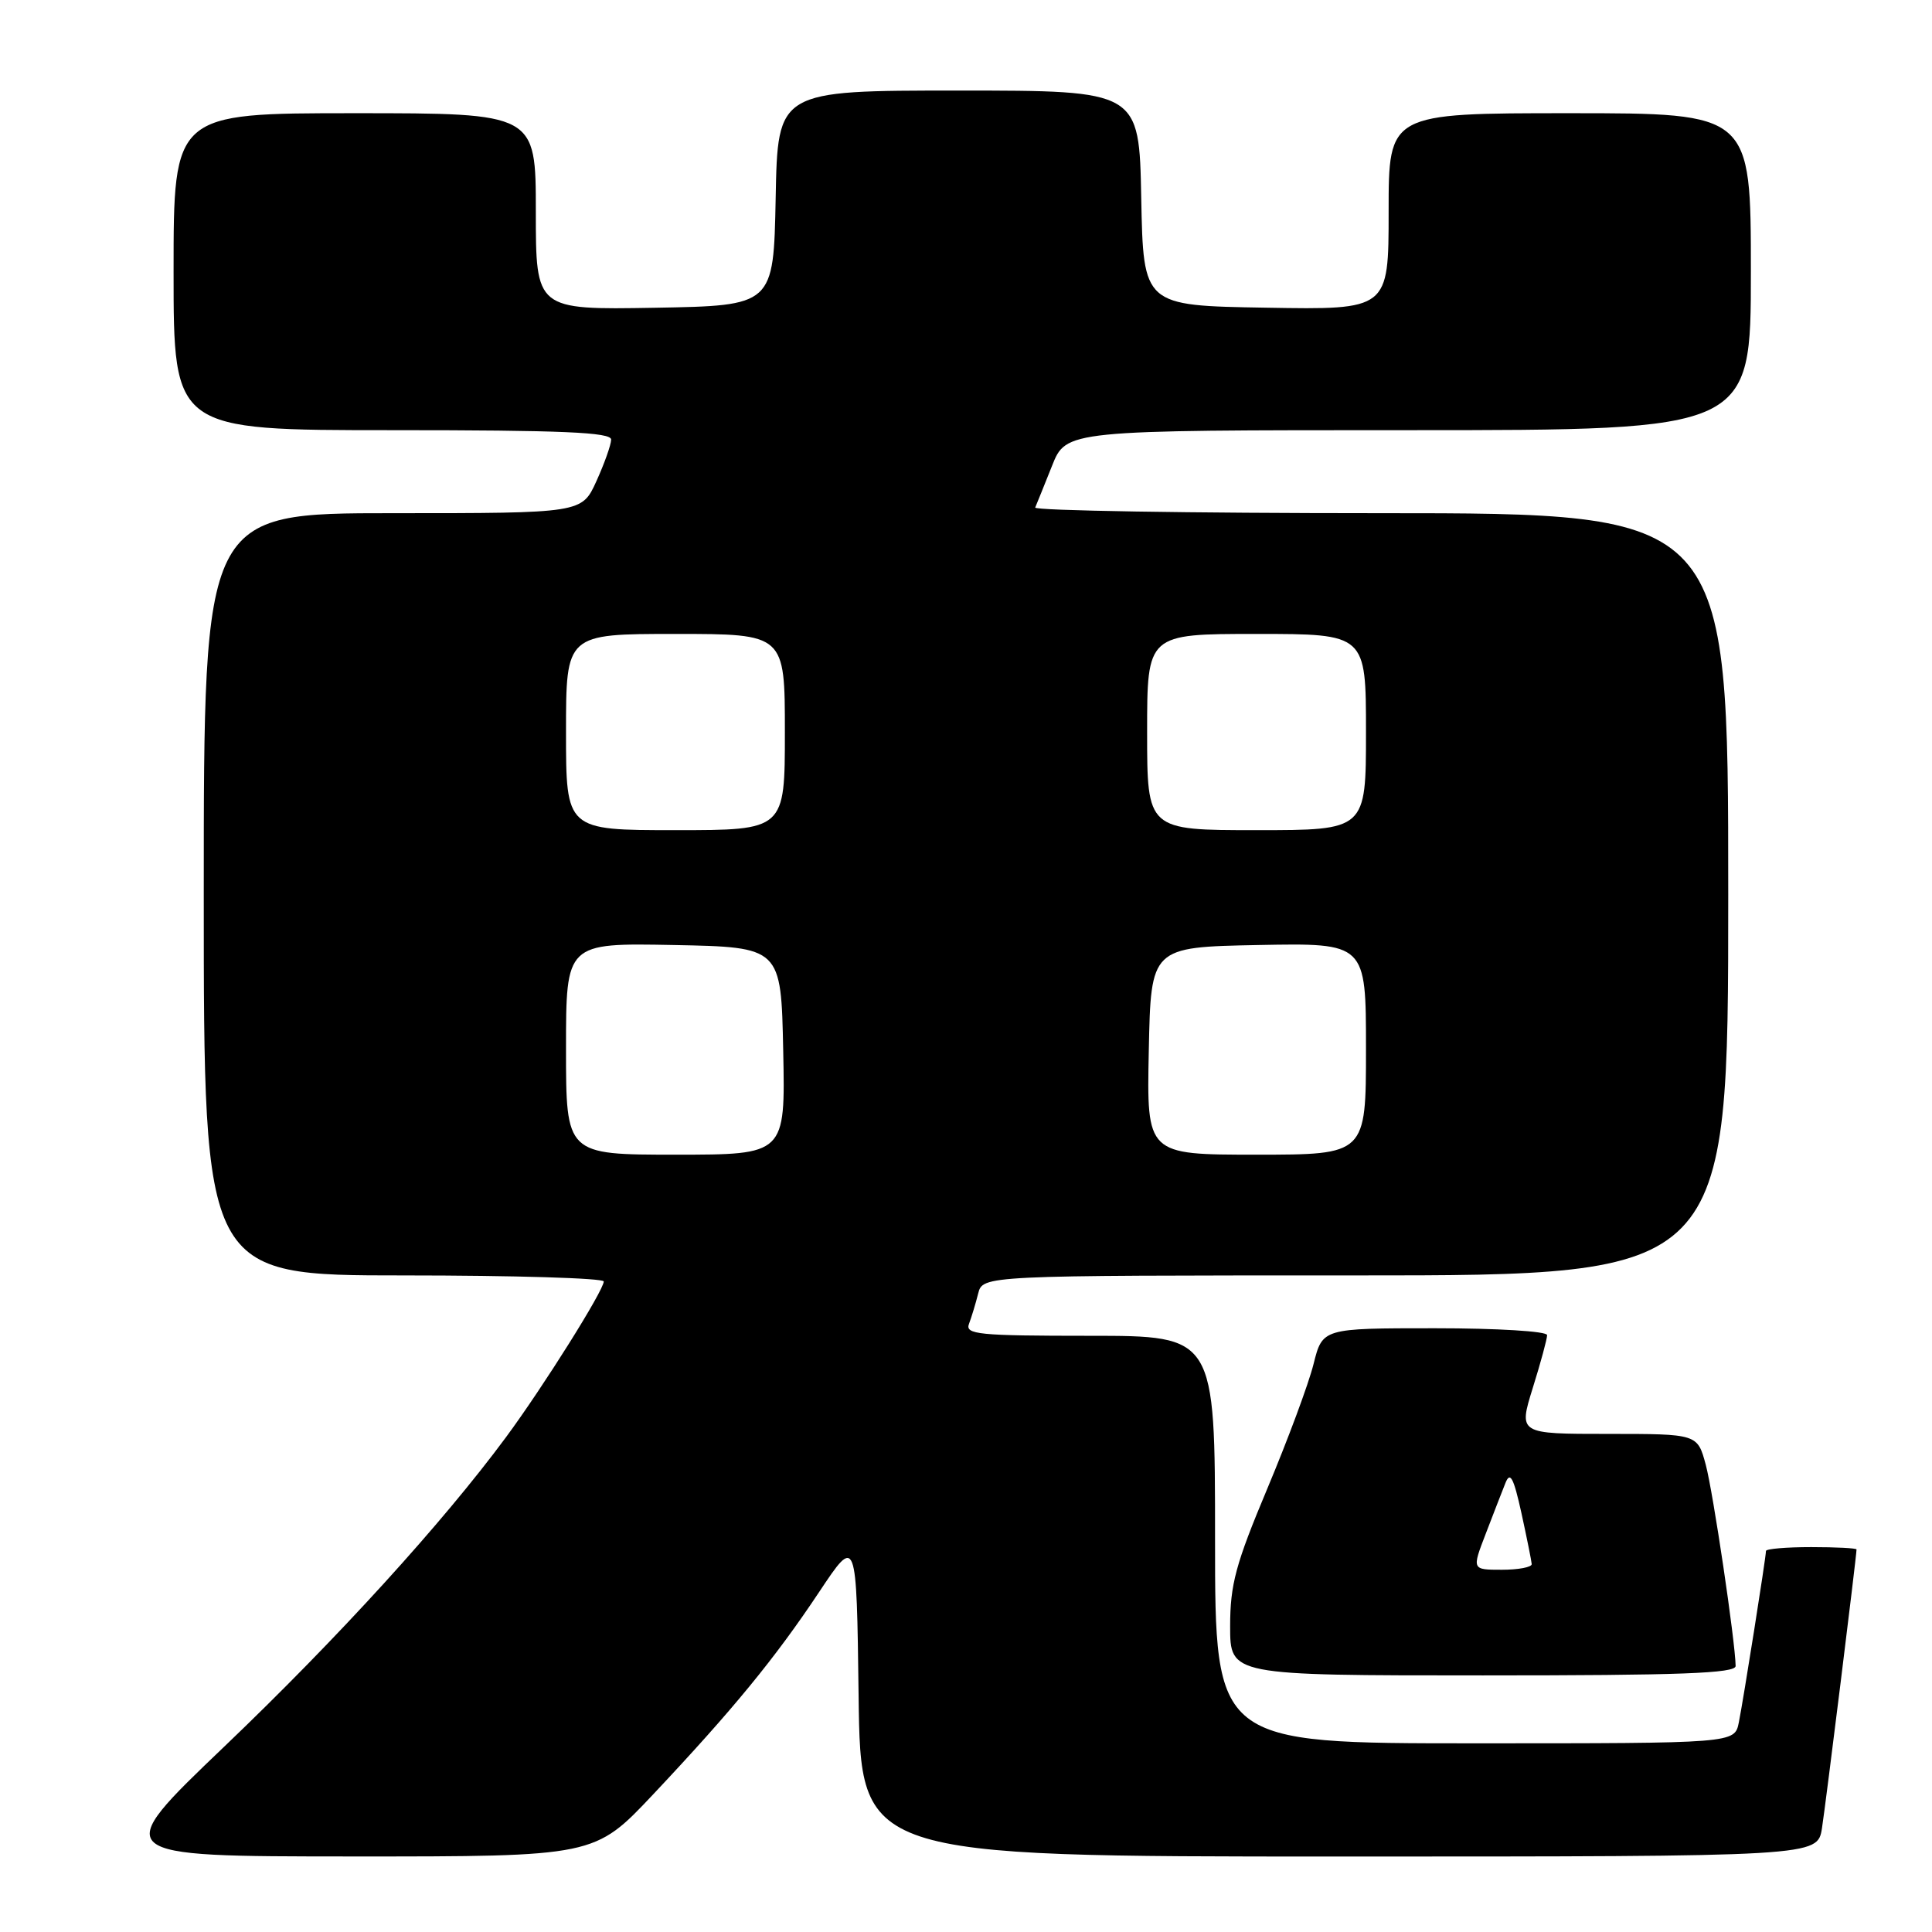<?xml version="1.0" encoding="UTF-8" standalone="no"?>
<!DOCTYPE svg PUBLIC "-//W3C//DTD SVG 1.1//EN" "http://www.w3.org/Graphics/SVG/1.1/DTD/svg11.dtd" >
<svg xmlns="http://www.w3.org/2000/svg" xmlns:xlink="http://www.w3.org/1999/xlink" version="1.1" viewBox="0 0 256 256">
 <g >
 <path fill="currentColor"
d=" M 86.56 237.75 C 97.11 226.54 102.67 219.77 108.54 210.95 C 113.50 203.50 113.50 203.50 113.77 224.75 C 114.04 246.00 114.04 246.00 177.43 246.00 C 240.82 246.00 240.82 246.00 241.42 242.25 C 241.92 239.04 246.00 206.18 246.00 205.31 C 246.00 205.14 243.30 205.00 240.00 205.00 C 236.70 205.00 234.00 205.23 234.00 205.51 C 234.00 206.35 231.00 225.27 230.40 228.25 C 229.84 231.00 229.84 231.00 195.42 231.00 C 161.00 231.00 161.00 231.00 161.00 204.00 C 161.00 177.00 161.00 177.00 144.39 177.00 C 129.61 177.00 127.85 176.82 128.40 175.41 C 128.73 174.53 129.28 172.73 129.61 171.41 C 130.22 169.00 130.22 169.00 179.61 169.00 C 229.00 169.00 229.00 169.00 229.00 118.50 C 229.00 68.00 229.00 68.00 182.92 68.00 C 157.57 68.00 136.98 67.66 137.17 67.25 C 137.35 66.83 138.35 64.36 139.39 61.75 C 141.27 57.00 141.27 57.00 186.64 57.00 C 232.00 57.00 232.00 57.00 232.00 36.00 C 232.00 15.00 232.00 15.00 208.00 15.00 C 184.00 15.00 184.00 15.00 184.00 28.02 C 184.00 41.05 184.00 41.05 167.75 40.77 C 151.50 40.50 151.50 40.50 151.22 26.25 C 150.95 12.00 150.95 12.00 127.00 12.00 C 103.05 12.00 103.05 12.00 102.78 26.25 C 102.50 40.50 102.50 40.50 86.75 40.78 C 71.00 41.05 71.00 41.05 71.00 28.03 C 71.00 15.00 71.00 15.00 47.00 15.00 C 23.00 15.00 23.00 15.00 23.00 36.00 C 23.00 57.00 23.00 57.00 52.00 57.00 C 74.55 57.00 81.00 57.28 80.98 58.25 C 80.97 58.94 80.09 61.41 79.03 63.75 C 77.10 68.00 77.10 68.00 52.05 68.00 C 27.00 68.00 27.00 68.00 27.00 118.50 C 27.00 169.00 27.00 169.00 53.50 169.00 C 68.08 169.00 80.00 169.36 80.00 169.80 C 80.00 170.98 72.00 183.73 67.06 190.42 C 58.65 201.80 44.76 217.06 29.72 231.43 C 14.50 245.98 14.50 245.98 46.65 245.99 C 78.79 246.00 78.79 246.00 86.56 237.75 Z  M 229.98 220.75 C 229.93 217.47 226.99 197.69 226.02 194.08 C 224.92 190.00 224.92 190.00 213.07 190.00 C 201.21 190.00 201.21 190.00 203.10 183.91 C 204.15 180.56 205.00 177.41 205.00 176.91 C 205.00 176.40 198.40 176.00 190.12 176.00 C 175.24 176.00 175.24 176.00 174.05 180.75 C 173.40 183.36 170.64 190.78 167.93 197.24 C 163.73 207.24 163.00 209.95 163.00 215.49 C 163.00 222.00 163.00 222.00 196.50 222.00 C 222.64 222.00 230.00 221.73 229.98 220.75 Z  M 75.00 138.97 C 75.00 124.95 75.00 124.95 89.25 125.22 C 103.50 125.50 103.50 125.50 103.78 139.25 C 104.06 153.00 104.06 153.00 89.53 153.00 C 75.00 153.00 75.00 153.00 75.00 138.97 Z  M 152.22 139.25 C 152.50 125.50 152.50 125.50 166.75 125.22 C 181.00 124.95 181.00 124.95 181.00 138.97 C 181.00 153.00 181.00 153.00 166.47 153.00 C 151.94 153.00 151.94 153.00 152.22 139.25 Z  M 75.00 97.00 C 75.00 84.00 75.00 84.00 89.50 84.00 C 104.00 84.00 104.00 84.00 104.00 97.00 C 104.00 110.00 104.00 110.00 89.50 110.00 C 75.00 110.00 75.00 110.00 75.00 97.00 Z  M 152.00 97.00 C 152.00 84.00 152.00 84.00 166.50 84.00 C 181.00 84.00 181.00 84.00 181.00 97.00 C 181.00 110.00 181.00 110.00 166.50 110.00 C 152.00 110.00 152.00 110.00 152.00 97.00 Z  M 196.86 203.25 C 197.86 200.64 199.04 197.60 199.48 196.50 C 200.11 194.93 200.56 195.79 201.60 200.50 C 202.32 203.80 202.93 206.84 202.96 207.25 C 202.98 207.66 201.21 208.00 199.01 208.00 C 195.03 208.00 195.03 208.00 196.86 203.25 Z "/>
</g>
</svg>